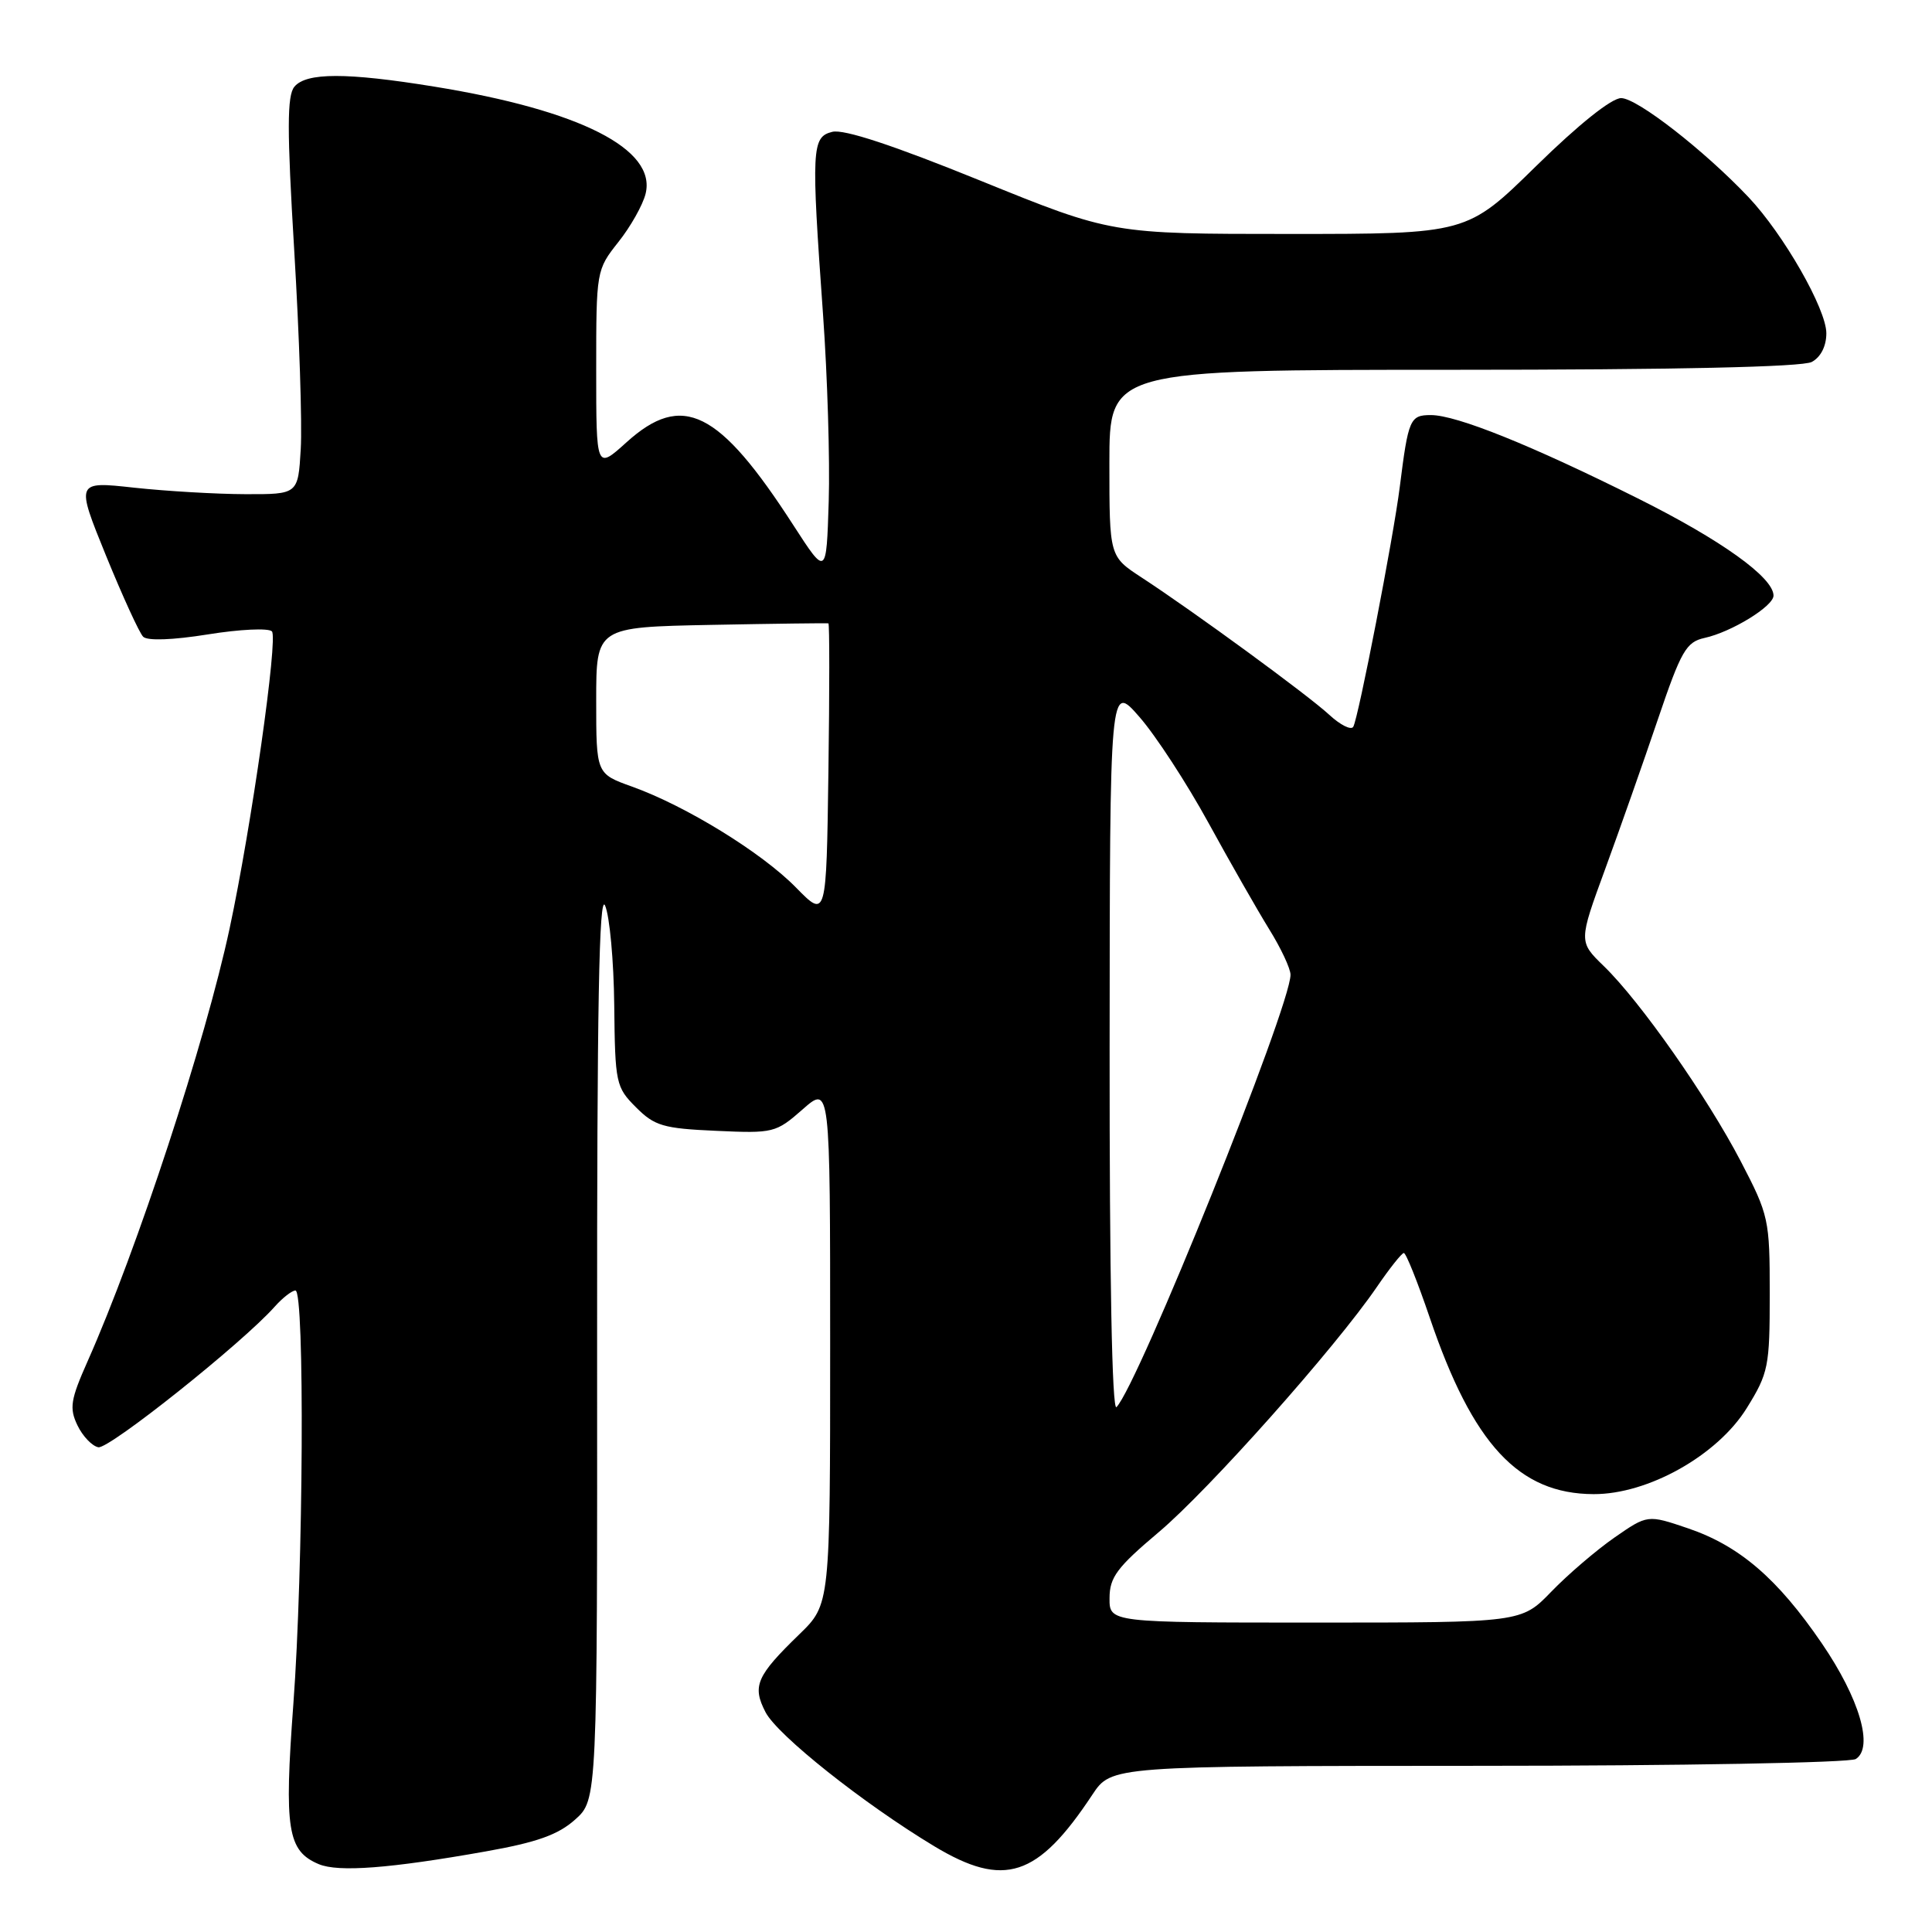 <?xml version="1.0" encoding="UTF-8" standalone="no"?>
<!DOCTYPE svg PUBLIC "-//W3C//DTD SVG 1.1//EN" "http://www.w3.org/Graphics/SVG/1.1/DTD/svg11.dtd" >
<svg xmlns="http://www.w3.org/2000/svg" xmlns:xlink="http://www.w3.org/1999/xlink" version="1.1" viewBox="0 0 256 256">
 <g >
 <path fill="currentColor"
d=" M 64.38 245.32 C 71.14 244.12 73.95 243.12 76.20 241.11 C 79.15 238.48 79.15 238.48 79.12 177.99 C 79.10 133.39 79.38 118.16 80.18 120.00 C 80.78 121.38 81.33 127.33 81.39 133.23 C 81.50 143.54 81.61 144.06 84.27 146.72 C 86.73 149.19 87.88 149.53 94.87 149.84 C 102.48 150.19 102.81 150.11 106.35 147.00 C 110.00 143.79 110.00 143.79 110.00 178.19 C 110.00 212.59 110.00 212.59 105.92 216.55 C 100.23 222.07 99.64 223.41 101.44 226.88 C 103.02 229.93 114.42 238.99 123.80 244.64 C 133.06 250.21 137.49 248.77 144.74 237.81 C 147.27 234.00 147.27 234.00 195.88 233.98 C 222.62 233.98 245.13 233.57 245.90 233.08 C 248.30 231.56 246.40 225.07 241.40 217.75 C 235.53 209.16 230.49 204.83 223.67 202.51 C 218.31 200.69 218.31 200.69 213.90 203.75 C 211.48 205.44 207.72 208.66 205.55 210.91 C 201.59 215.00 201.59 215.00 174.30 215.00 C 147.00 215.00 147.00 215.00 147.02 211.75 C 147.03 208.99 148.01 207.68 153.56 203.00 C 160.19 197.40 176.89 178.64 182.44 170.53 C 184.12 168.07 185.73 166.05 186.01 166.03 C 186.30 166.01 187.84 169.87 189.45 174.60 C 195.15 191.39 201.24 197.95 211.16 197.98 C 218.38 198.01 227.59 192.83 231.46 186.57 C 234.33 181.94 234.50 181.07 234.50 171.46 C 234.50 161.58 234.38 161.03 230.66 153.88 C 226.19 145.31 217.35 132.70 212.52 128.02 C 209.17 124.77 209.17 124.77 212.70 115.14 C 214.64 109.84 217.78 100.92 219.68 95.31 C 222.76 86.22 223.43 85.07 225.86 84.53 C 229.43 83.75 235.00 80.33 235.00 78.92 C 235.00 76.52 228.06 71.55 217.04 66.05 C 202.89 58.98 192.99 55.00 189.60 55.00 C 186.83 55.00 186.61 55.51 185.48 64.50 C 184.64 71.21 179.98 95.23 179.31 96.31 C 179.02 96.78 177.59 96.06 176.14 94.72 C 173.31 92.10 158.23 81.07 151.25 76.51 C 147.00 73.73 147.00 73.73 147.00 61.37 C 147.00 49.00 147.00 49.00 192.57 49.00 C 222.06 49.00 238.81 48.63 240.07 47.96 C 241.26 47.32 242.00 45.87 242.00 44.16 C 242.00 40.95 236.33 31.04 231.69 26.13 C 225.82 19.93 216.92 13.00 214.81 13.00 C 213.54 13.00 209.18 16.48 203.55 22.00 C 194.38 31.00 194.38 31.00 170.84 31.00 C 147.31 31.00 147.31 31.00 129.94 23.95 C 118.39 19.26 111.80 17.08 110.28 17.47 C 107.55 18.15 107.48 19.63 109.06 41.73 C 109.64 49.85 109.98 60.97 109.81 66.43 C 109.50 76.36 109.50 76.36 105.13 69.60 C 95.26 54.31 90.42 51.91 83.00 58.62 C 79.00 62.23 79.00 62.23 79.00 49.01 C 79.00 35.89 79.02 35.76 81.93 32.08 C 83.55 30.05 85.17 27.17 85.54 25.69 C 87.03 19.77 76.87 14.61 57.56 11.48 C 45.93 9.59 40.58 9.60 39.01 11.49 C 38.03 12.67 38.02 17.17 38.99 33.24 C 39.66 44.38 40.05 56.20 39.85 59.50 C 39.50 65.50 39.50 65.50 32.50 65.48 C 28.65 65.47 22.02 65.08 17.77 64.62 C 10.04 63.77 10.04 63.77 14.04 73.61 C 16.25 79.02 18.46 83.86 18.97 84.37 C 19.53 84.93 22.88 84.81 27.56 84.06 C 31.77 83.38 35.59 83.20 36.03 83.66 C 36.87 84.52 33.30 109.60 30.43 123.00 C 27.22 138.01 18.17 165.60 11.61 180.37 C 9.34 185.48 9.17 186.58 10.26 188.86 C 10.95 190.30 12.20 191.61 13.03 191.77 C 14.45 192.04 32.15 177.93 36.40 173.14 C 37.45 171.96 38.69 171.00 39.15 171.00 C 40.39 171.00 40.20 208.00 38.87 225.81 C 37.64 242.43 38.09 245.26 42.24 247.01 C 44.83 248.10 51.68 247.58 64.38 245.32 Z  M 147.03 138.95 C 147.06 90.50 147.06 90.50 150.98 95.00 C 153.14 97.47 157.25 103.78 160.11 109.00 C 162.97 114.22 166.59 120.56 168.15 123.09 C 169.72 125.61 171.00 128.34 171.00 129.16 C 171.00 133.39 150.81 183.53 147.94 186.45 C 147.35 187.04 147.01 169.05 147.03 138.95 Z  M 105.48 117.61 C 100.96 112.99 90.89 106.79 83.75 104.23 C 79.00 102.53 79.00 102.53 79.00 92.82 C 79.00 83.10 79.00 83.10 94.25 82.80 C 102.64 82.64 109.62 82.55 109.77 82.60 C 109.92 82.66 109.92 91.49 109.77 102.21 C 109.50 121.71 109.50 121.71 105.48 117.61 Z "/>
</g>
</svg>
